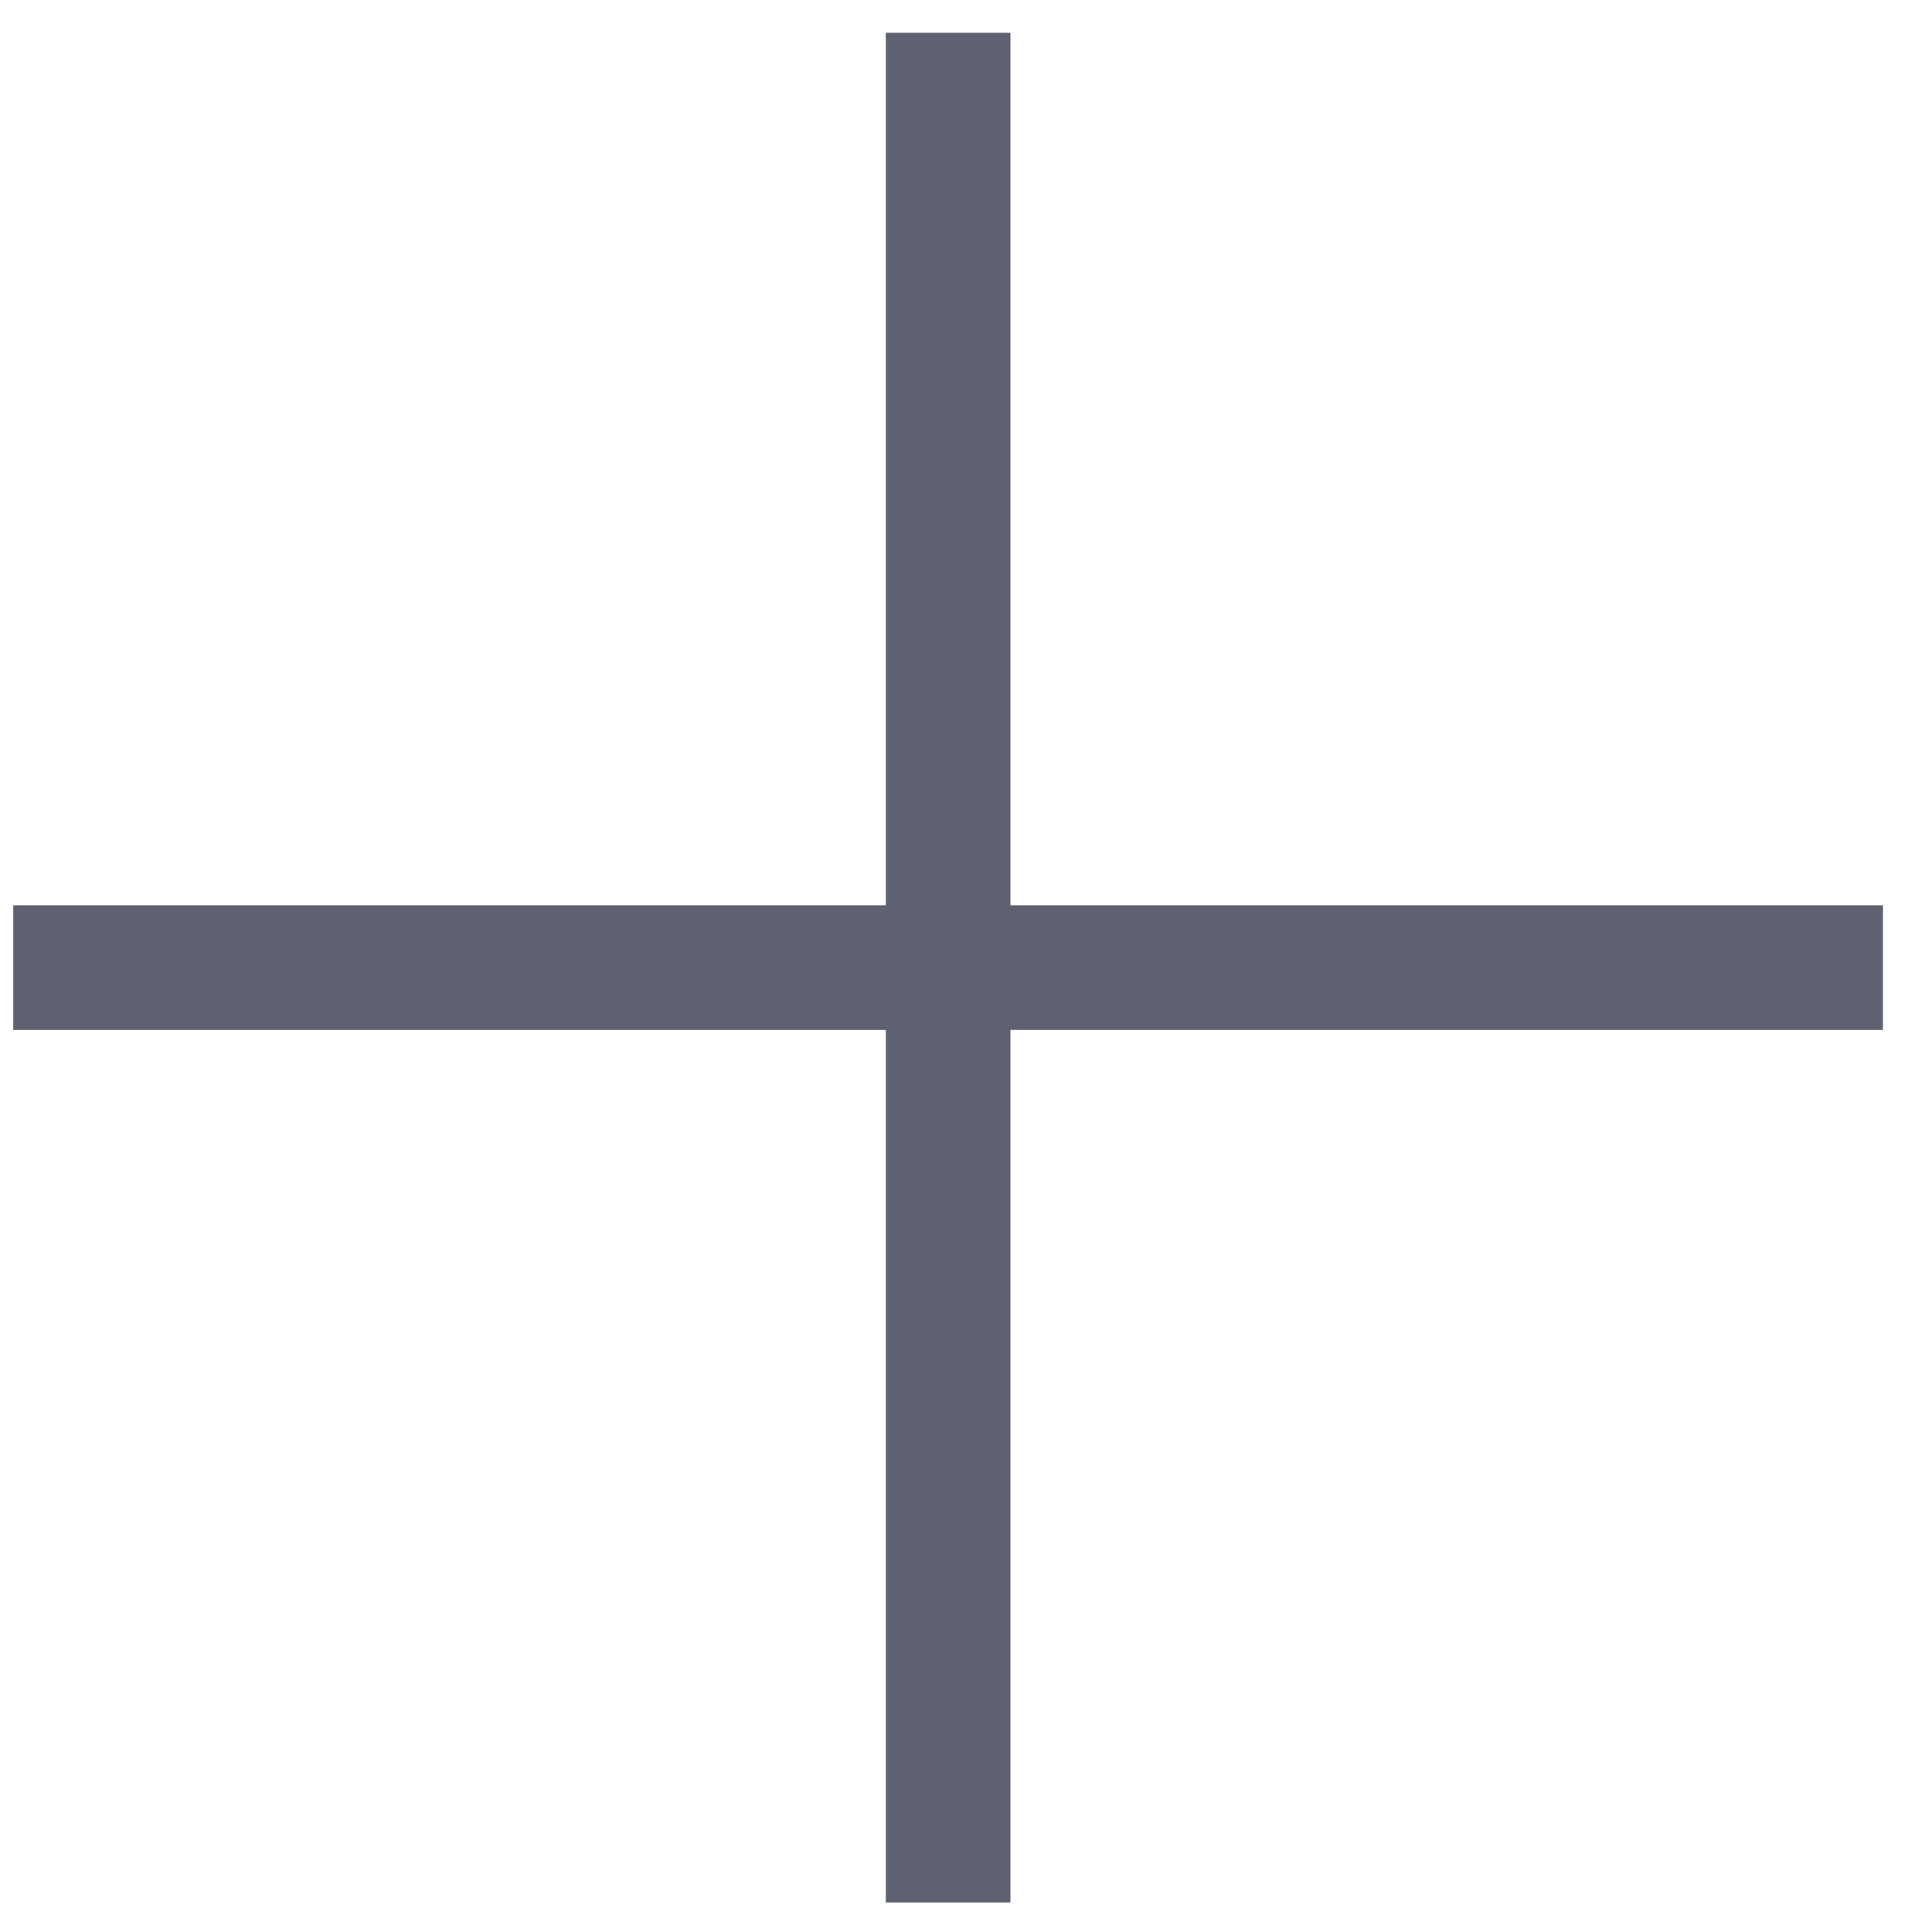 <svg width="31" height="31" viewBox="0 0 31 31" fill="none" xmlns="http://www.w3.org/2000/svg">
<rect x="14.213" y="0.526" width="2" height="30" fill="#5D6171"/>
<rect x="30.213" y="14.526" width="2" height="30" transform="rotate(90 30.213 14.526)" fill="#5D6171"/>
</svg>
